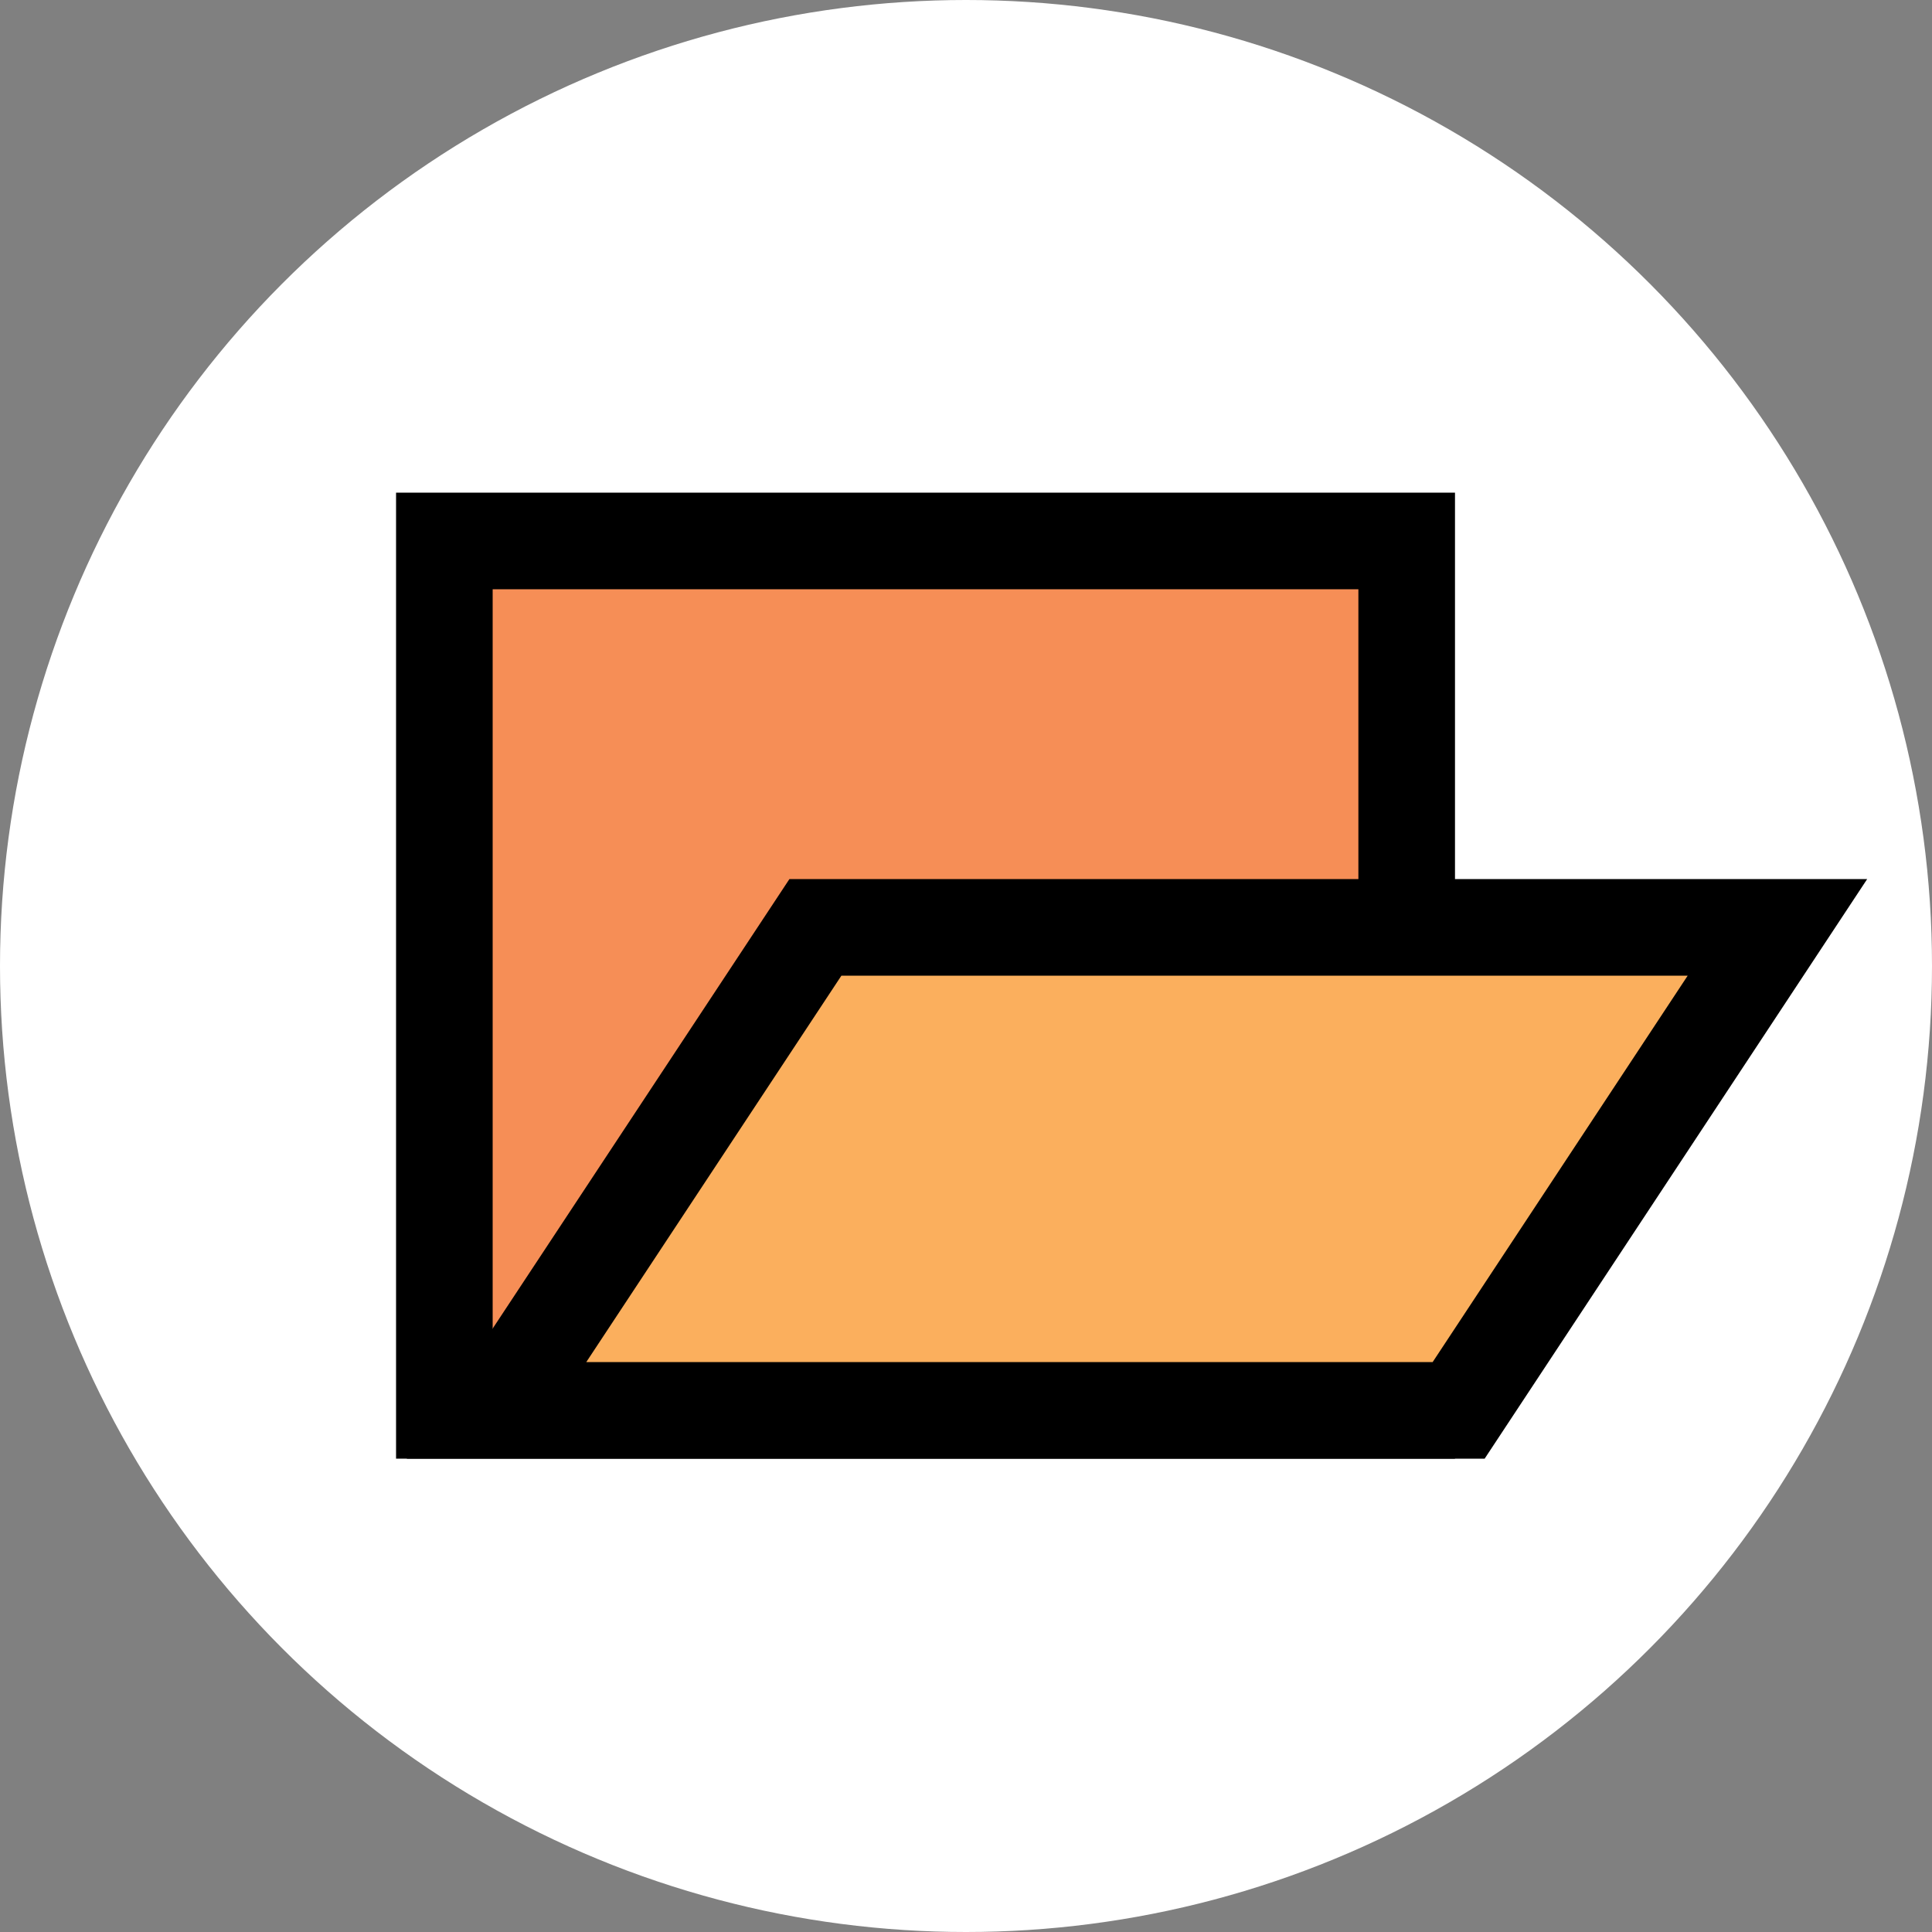 <svg id="OpenBtn" xmlns="http://www.w3.org/2000/svg" width="100" height="100" viewBox="0 0 100 100">
  <rect x="0" y="0" width="100" height="100" fill="#808080" stroke="none"/>
<defs>
    <style>
      .cls-1 {
        fill: #fff;
      }

      .cls-2 {
        fill: #f68e56;
      }

      .cls-2, .cls-3 {
        stroke: #000;
        stroke-width: 5px;
      }

      .cls-3 {
        fill: #fbaf5d;
        fill-rule: evenodd;
      }
    </style>
  </defs>
  <circle class="cls-1" cx="50" cy="50" r="50"/>
  <rect class="cls-2" x="23" y="28" width="49.81" height="45"/>
  <path id="Rectangle_1_copy" data-name="Rectangle 1 copy" class="cls-3" d="M986.206,501H1036l-16.5,25H969.7Z" transform="translate(-944 -453)"/>
</svg>
